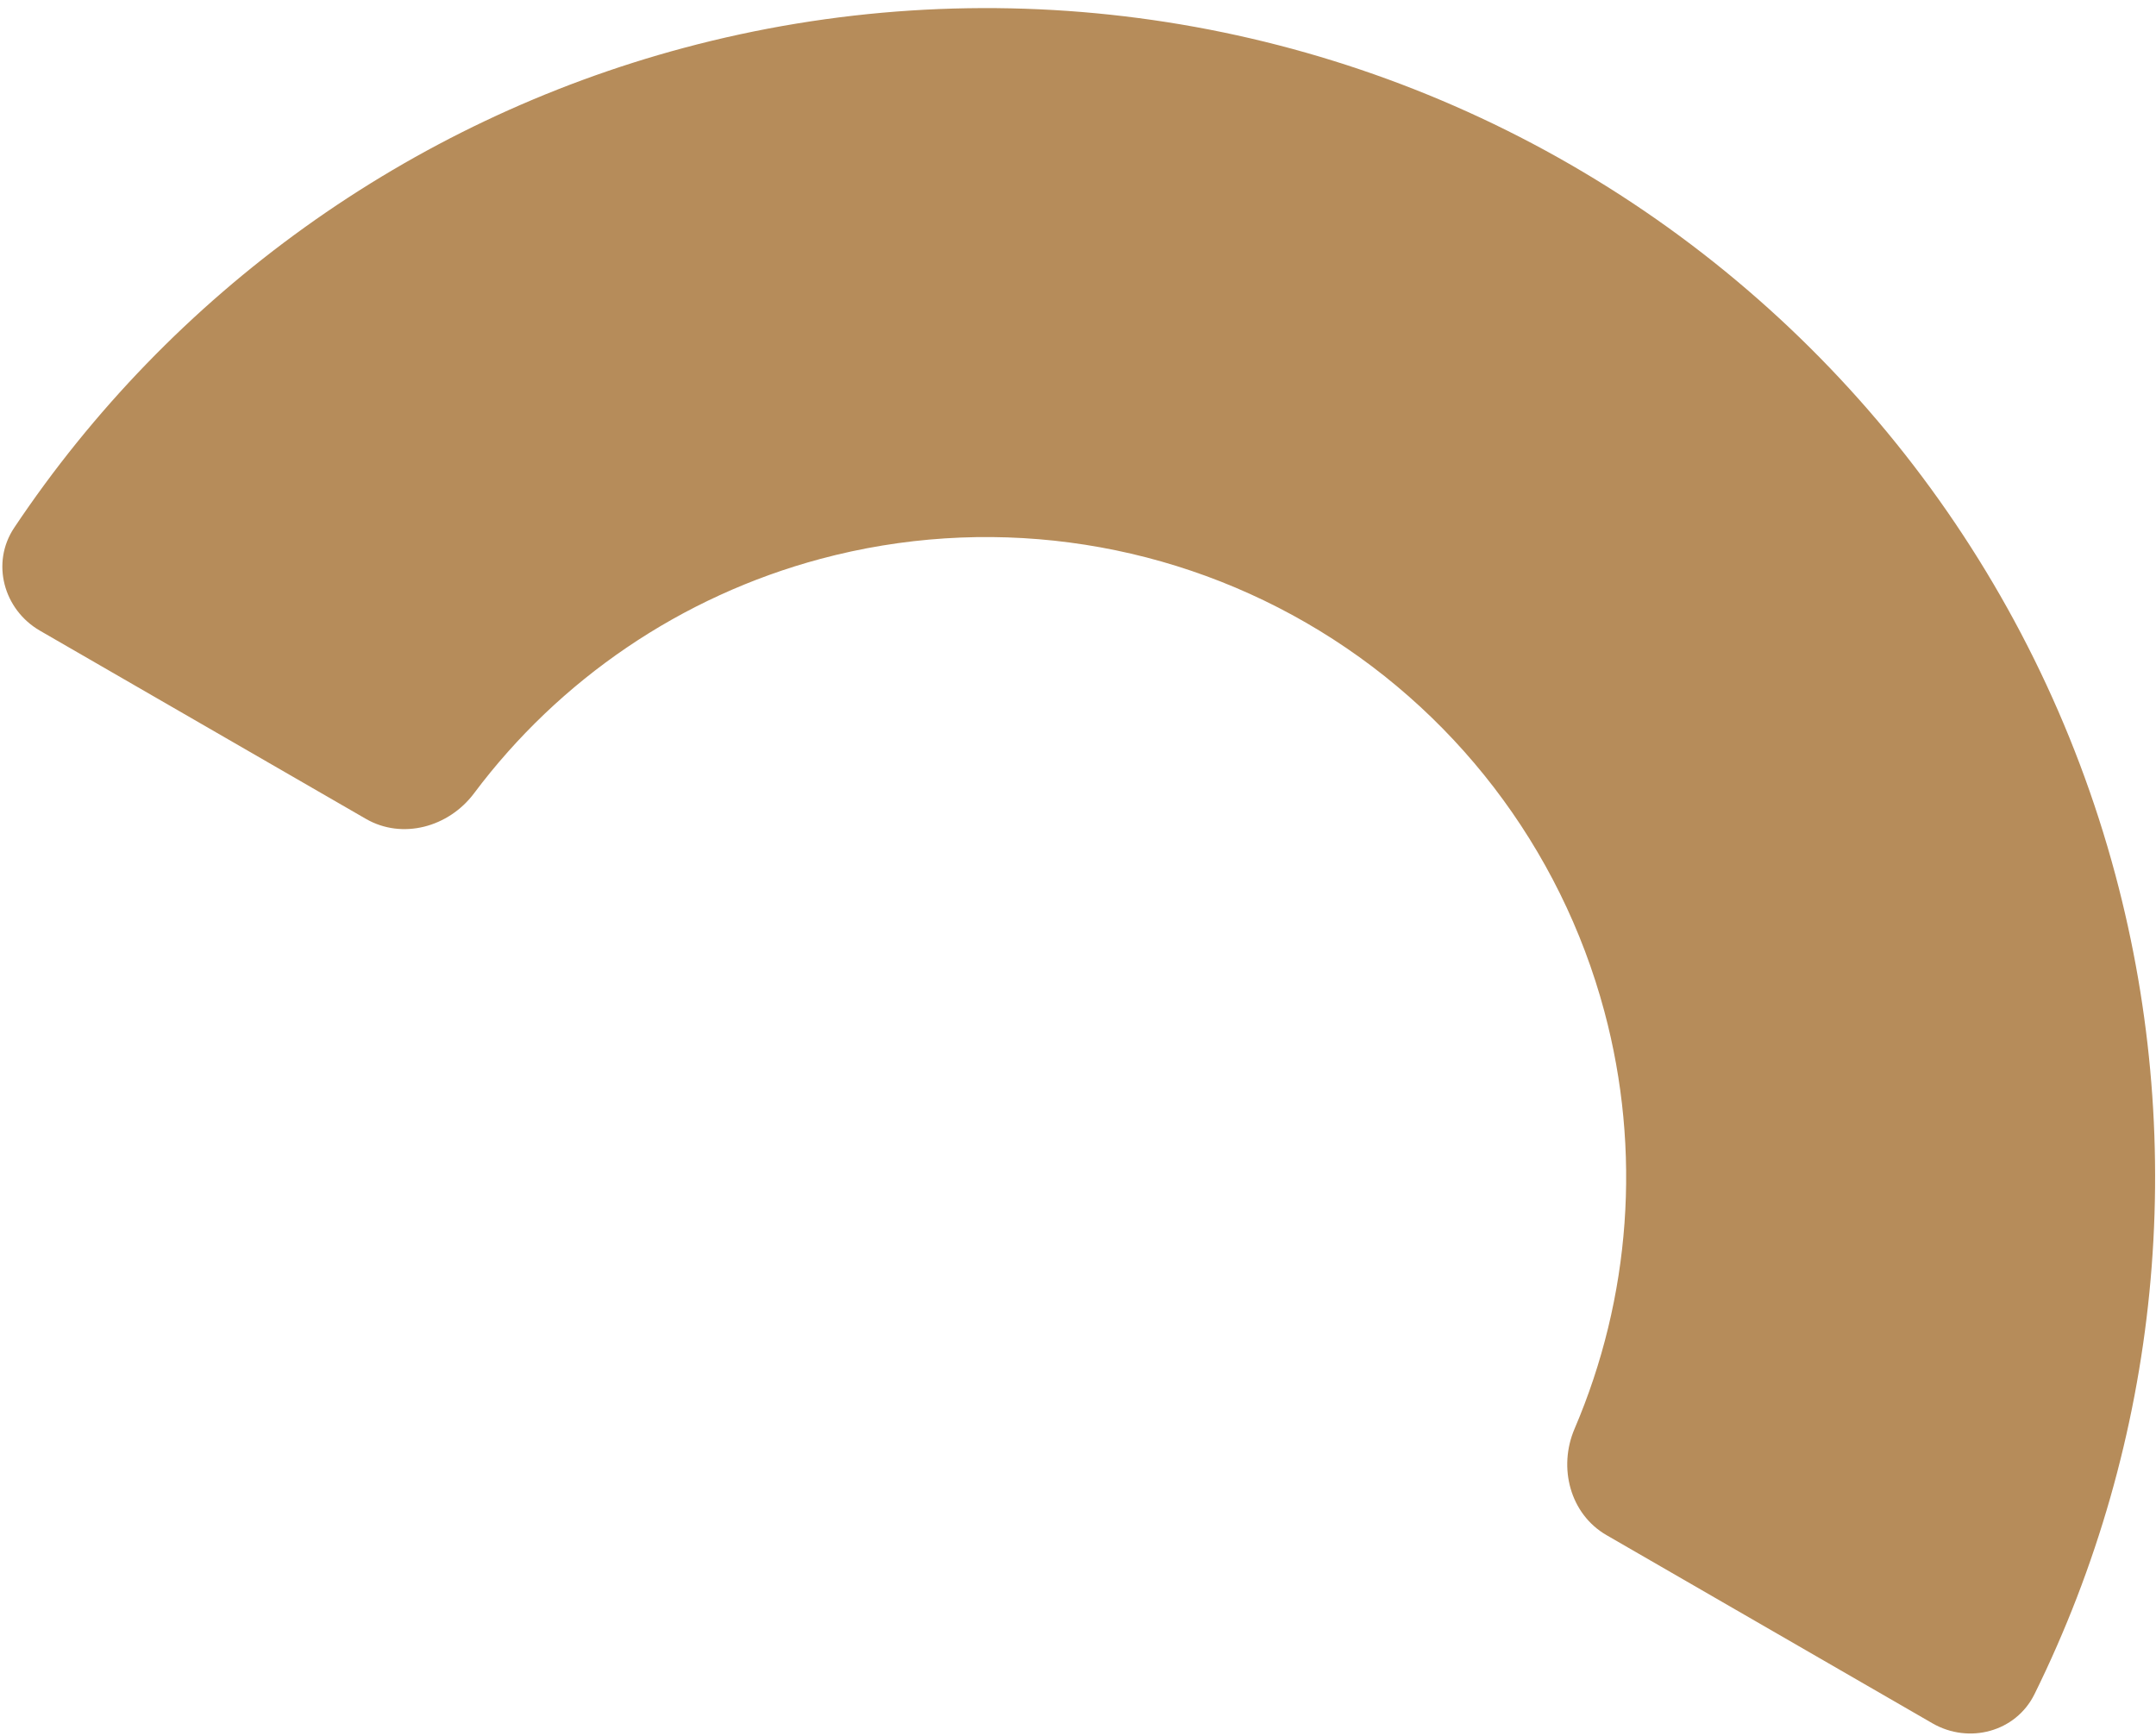 <svg width="113" height="91" viewBox="0 0 113 91" fill="none" xmlns="http://www.w3.org/2000/svg">
<path d="M101.282 90.322C103.195 91.426 105.654 90.775 106.632 88.794C113.189 75.504 114.725 60.235 110.866 45.833C106.661 30.138 96.393 16.757 82.321 8.632C68.25 0.508 51.527 -1.693 35.833 2.512C21.43 6.371 8.976 15.336 0.744 27.66C-0.483 29.497 0.183 31.952 2.096 33.057L19.178 42.919C21.091 44.023 23.519 43.35 24.843 41.582C29.326 35.596 35.711 31.246 43.008 29.291C51.601 26.989 60.756 28.194 68.46 32.642C76.163 37.09 81.785 44.416 84.087 53.008C86.043 60.306 85.468 68.009 82.526 74.885C81.656 76.915 82.287 79.355 84.201 80.46L101.282 90.322Z" fill="#B68C5A"/>
</svg>
